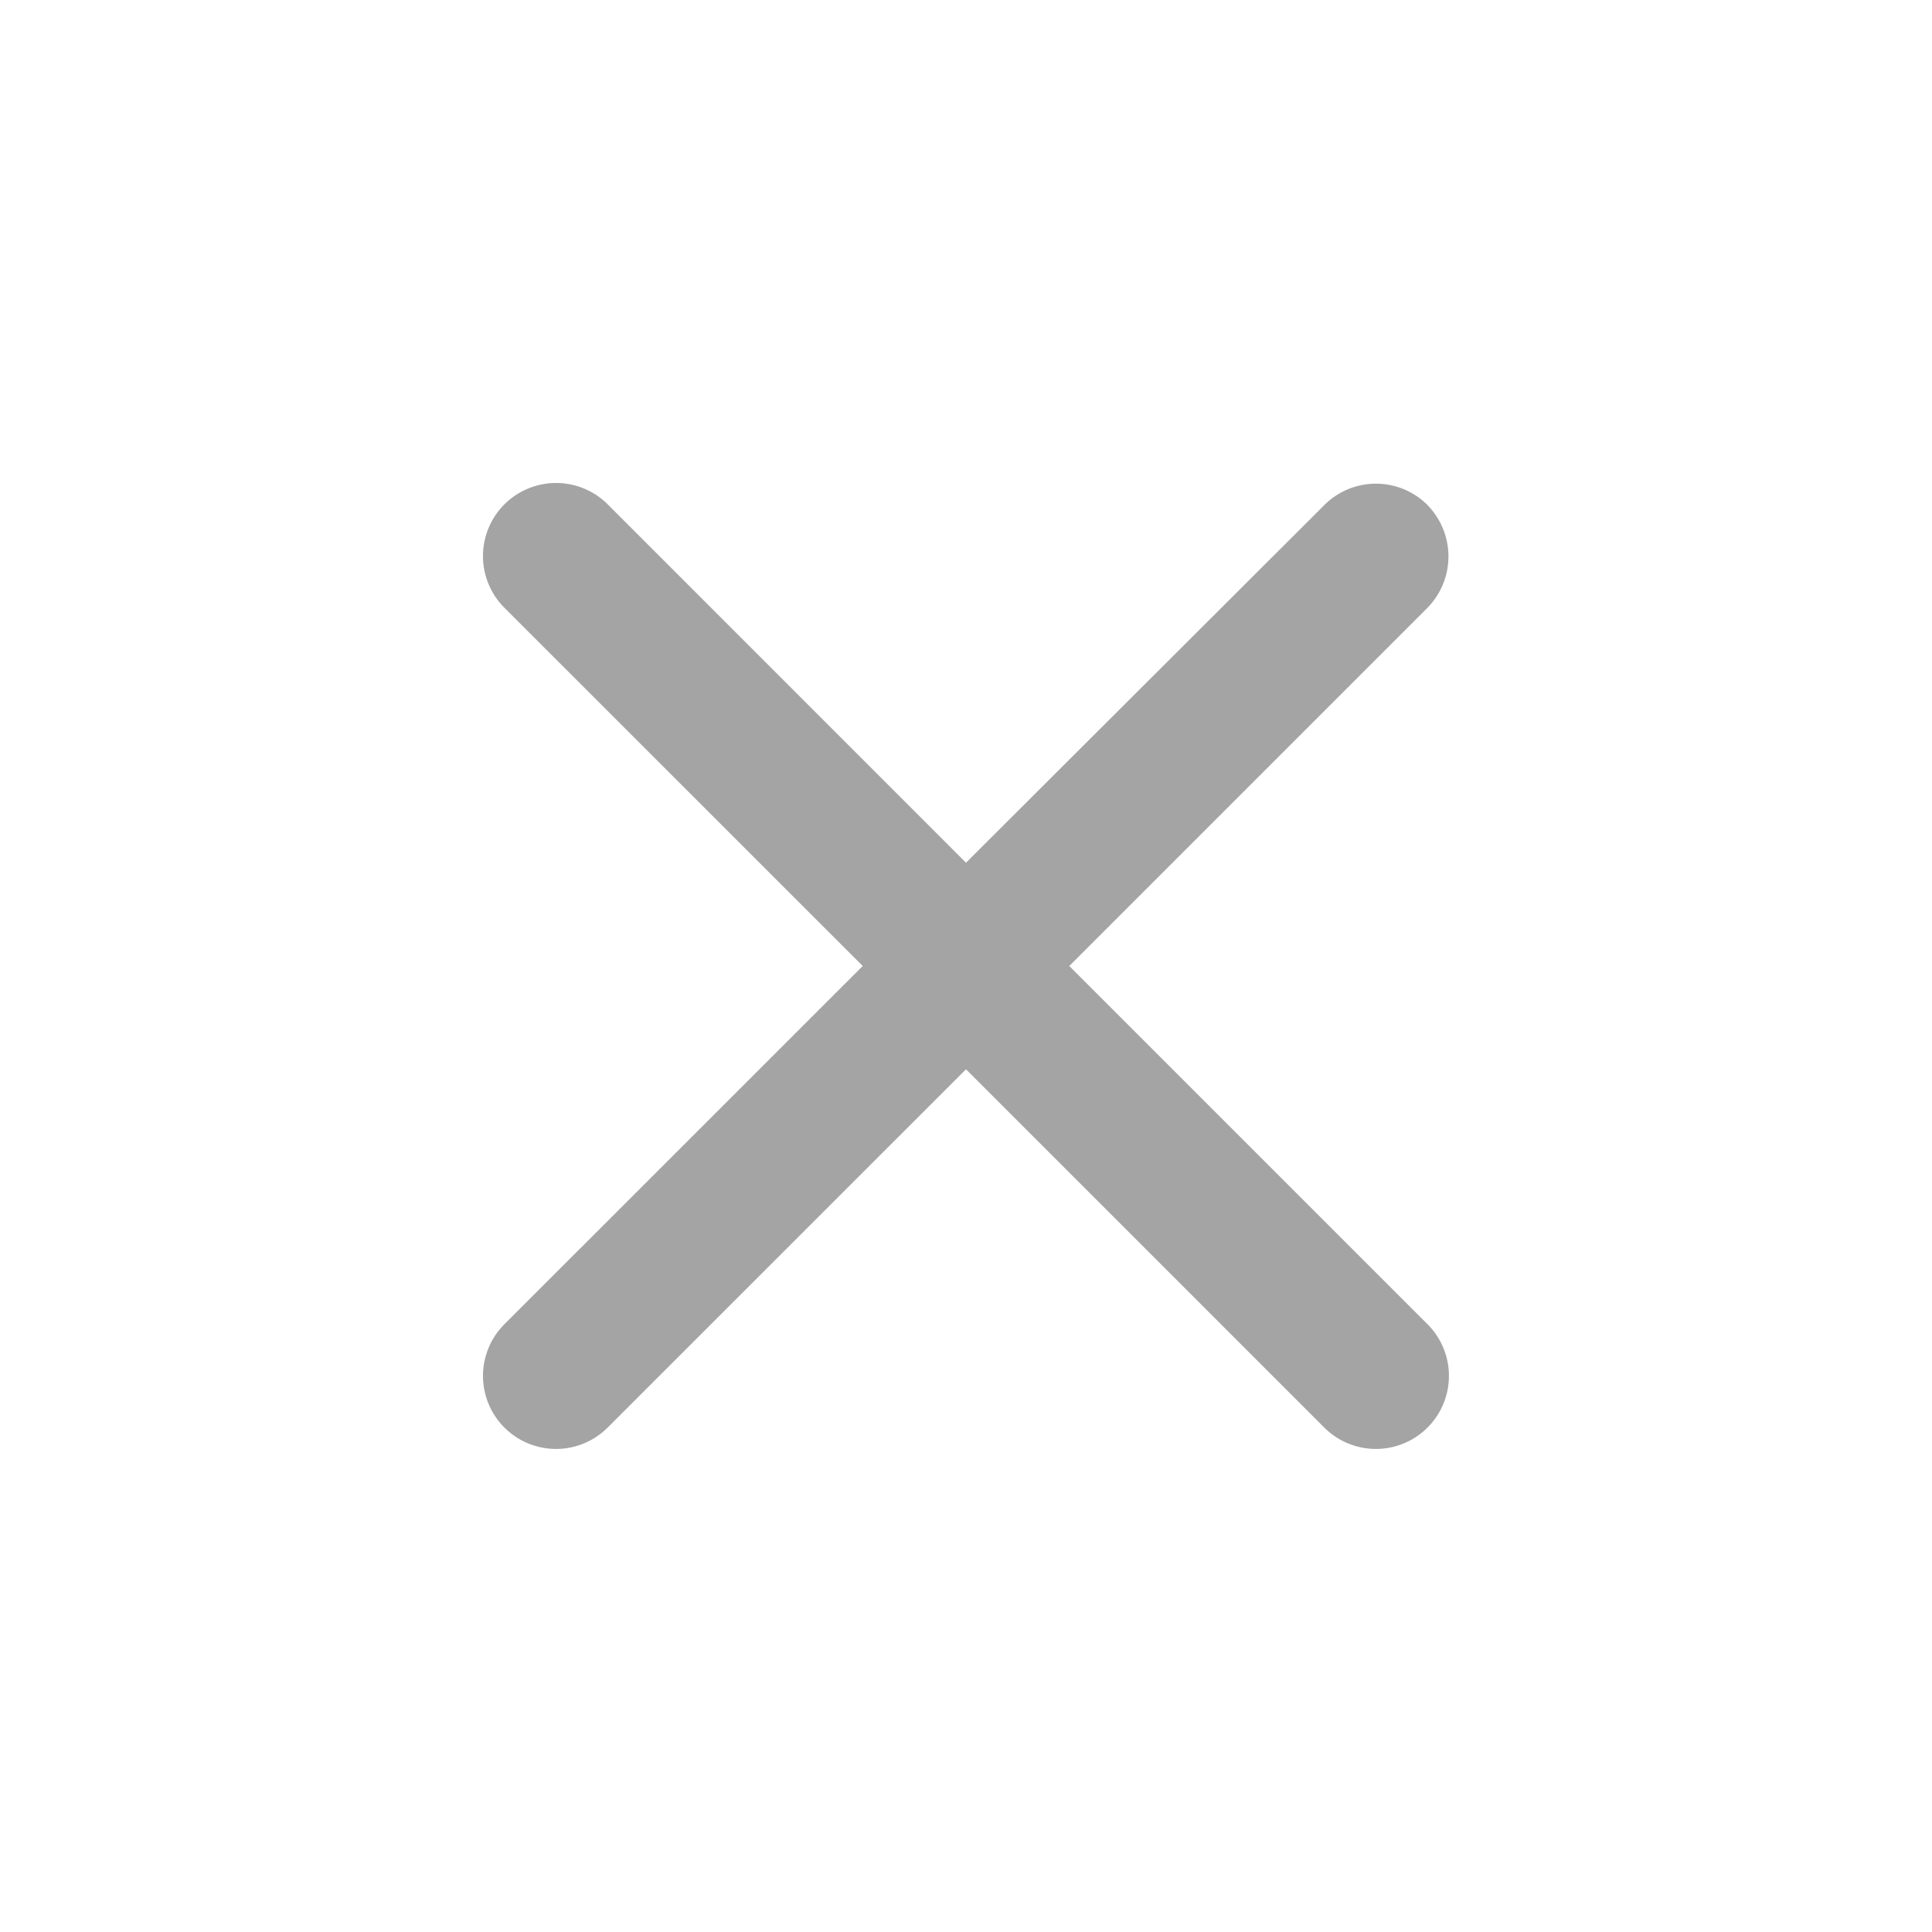 <svg width="28" height="28" fill="none" xmlns="http://www.w3.org/2000/svg"><path d="M20.69 7.321a1.057 1.057 0 00-1.498 0L14 12.503 8.808 7.31A1.057 1.057 0 107.31 8.808L12.503 14 7.31 19.192a1.057 1.057 0 101.497 1.497L14 15.497l5.192 5.192a1.057 1.057 0 101.497-1.497L15.497 14l5.192-5.192a1.064 1.064 0 000-1.487z" fill="#A4A4A4"/></svg>